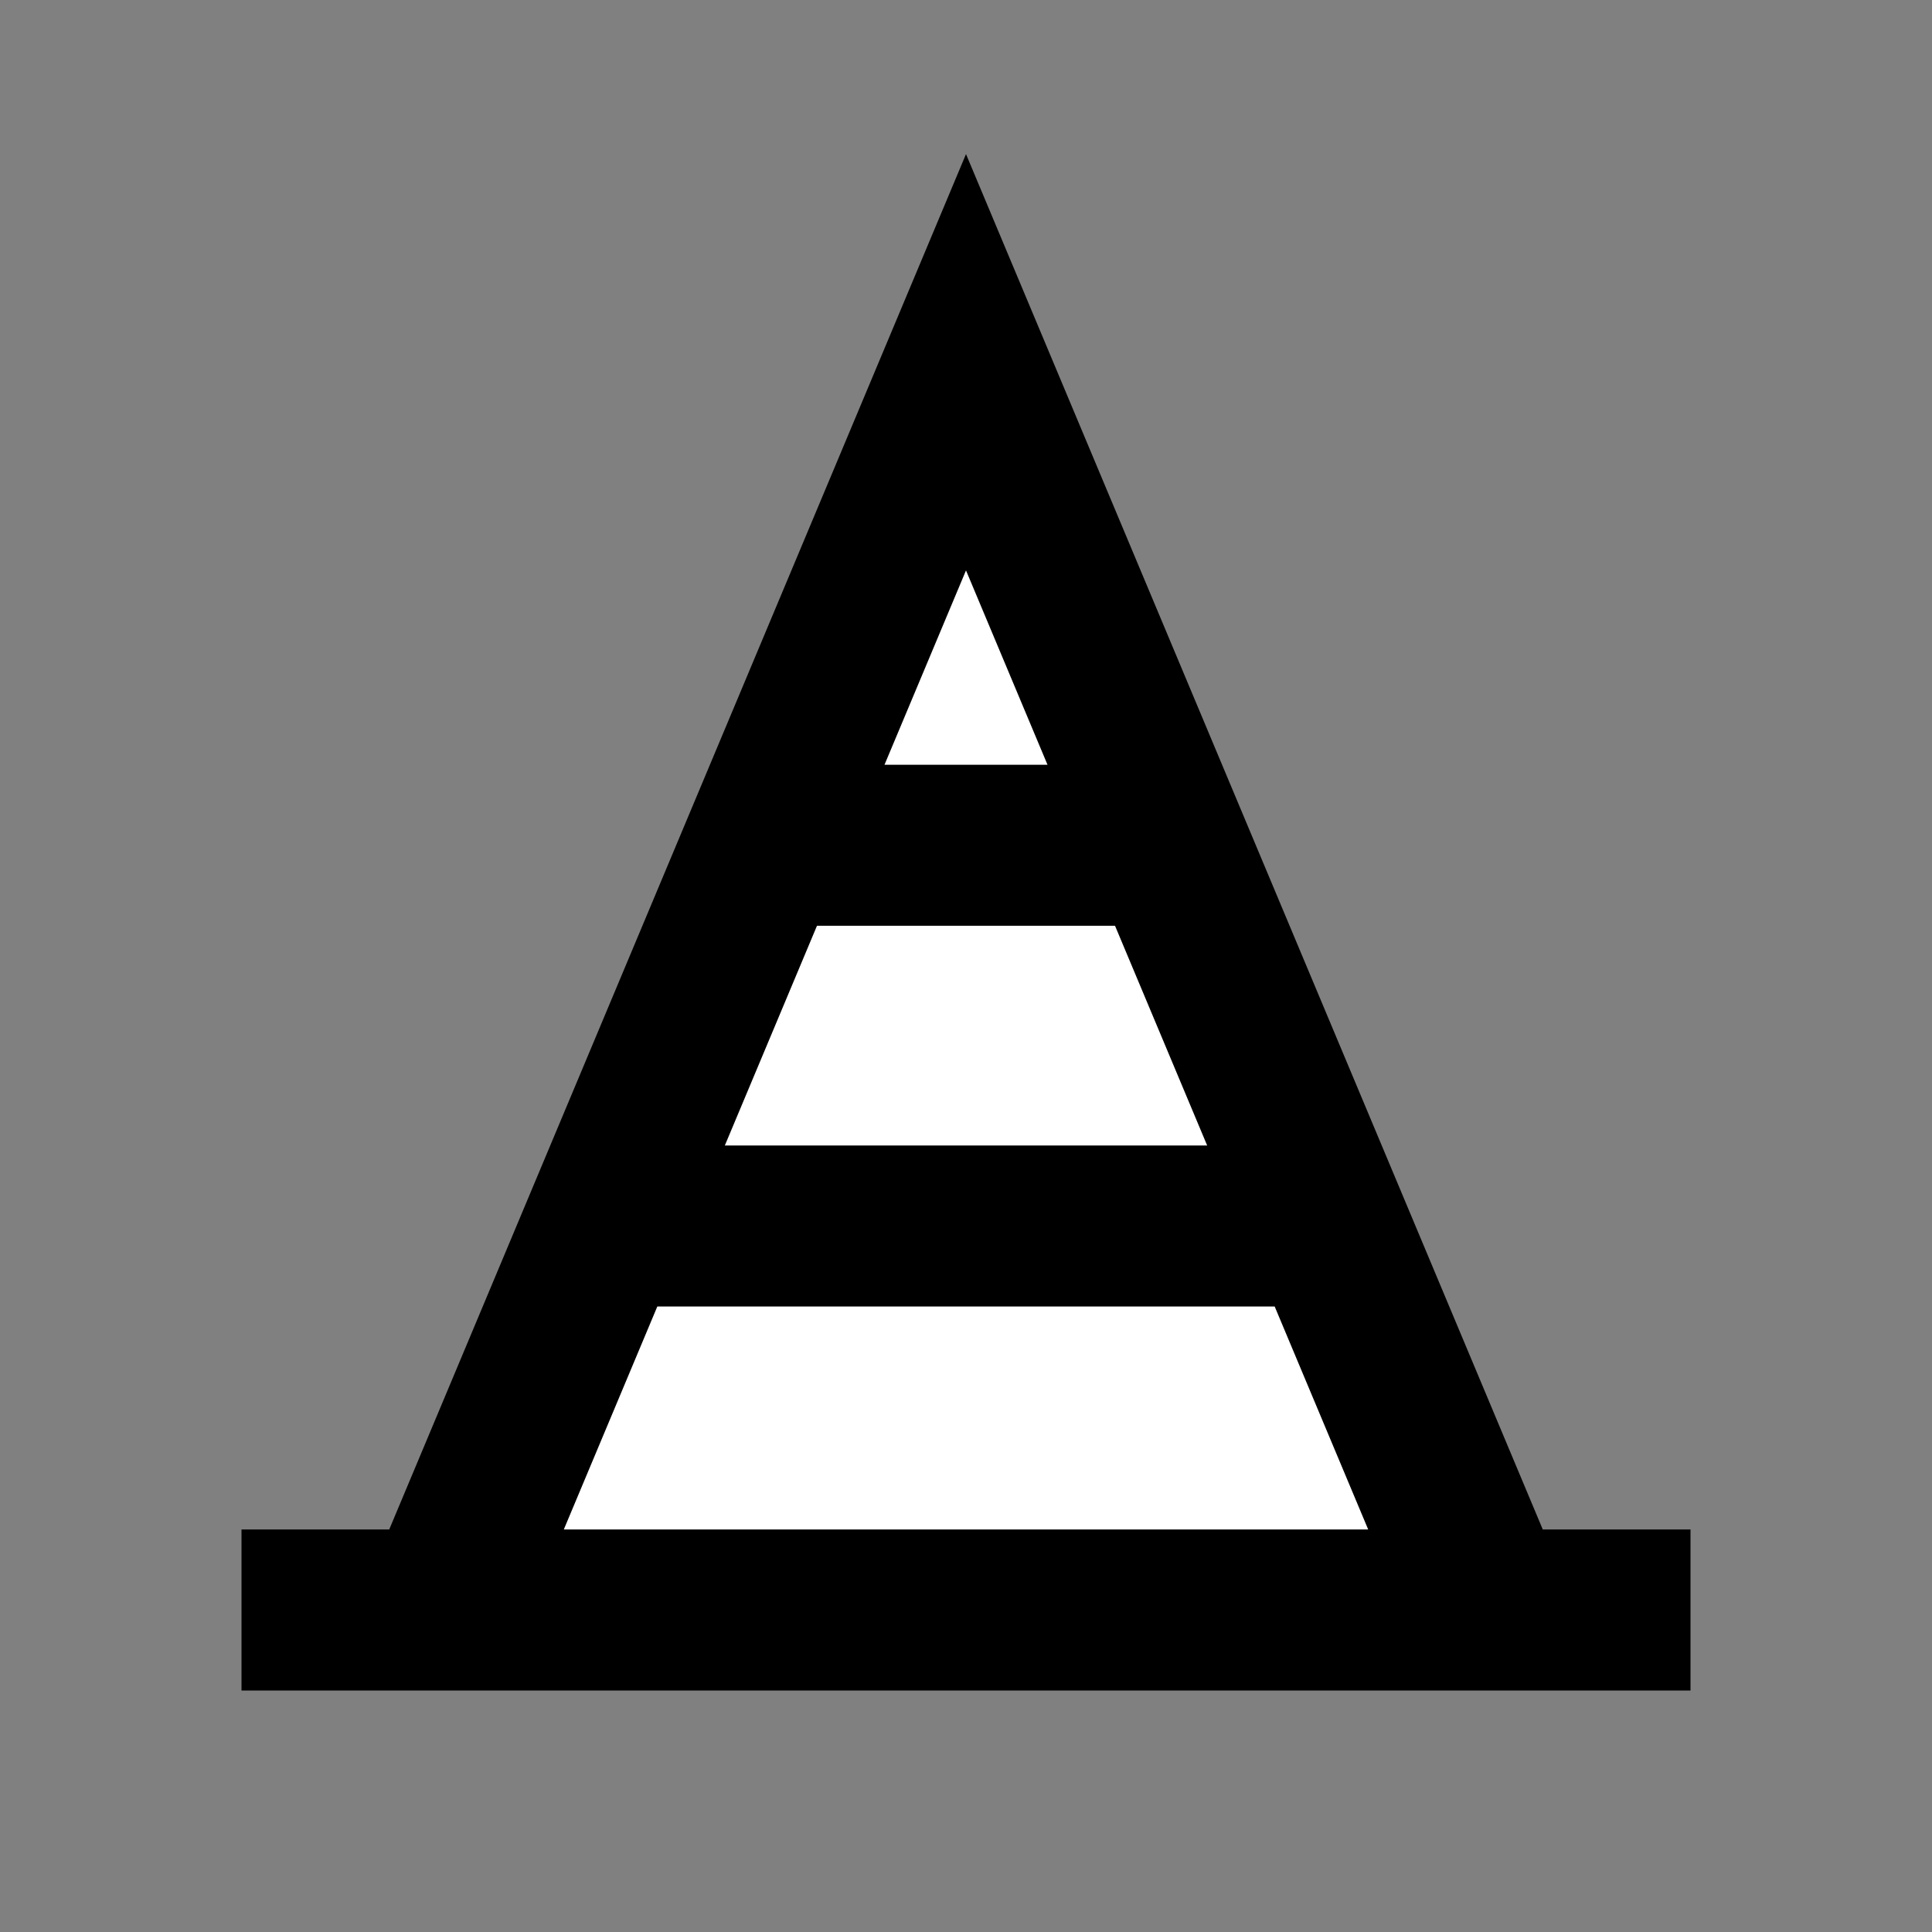 <svg width="24" height="24" viewBox="0 0 24 24" fill="none" xmlns="http://www.w3.org/2000/svg">
<rect x="0" y="0" width="24" height="24" fill="#808080" stroke="none"/>
<g id="traffic-events">
<path id="fill1" d="M18.297 19.516L12 4.5L5.703 19.516H18.297Z" fill="white"/>
<path id="fill2" d="M14.5 10.5H9.5L7.5 15.231H16.5L14.5 10.5Z" fill="white"/>
<path id="stroke1" d="M4 20H20M8 15.23H16M10 10.5H14M18.297 19.516L12 4.5L5.703 19.516" stroke="black" stroke-width="2" stroke-linecap="square"/>
</g>
</svg>
